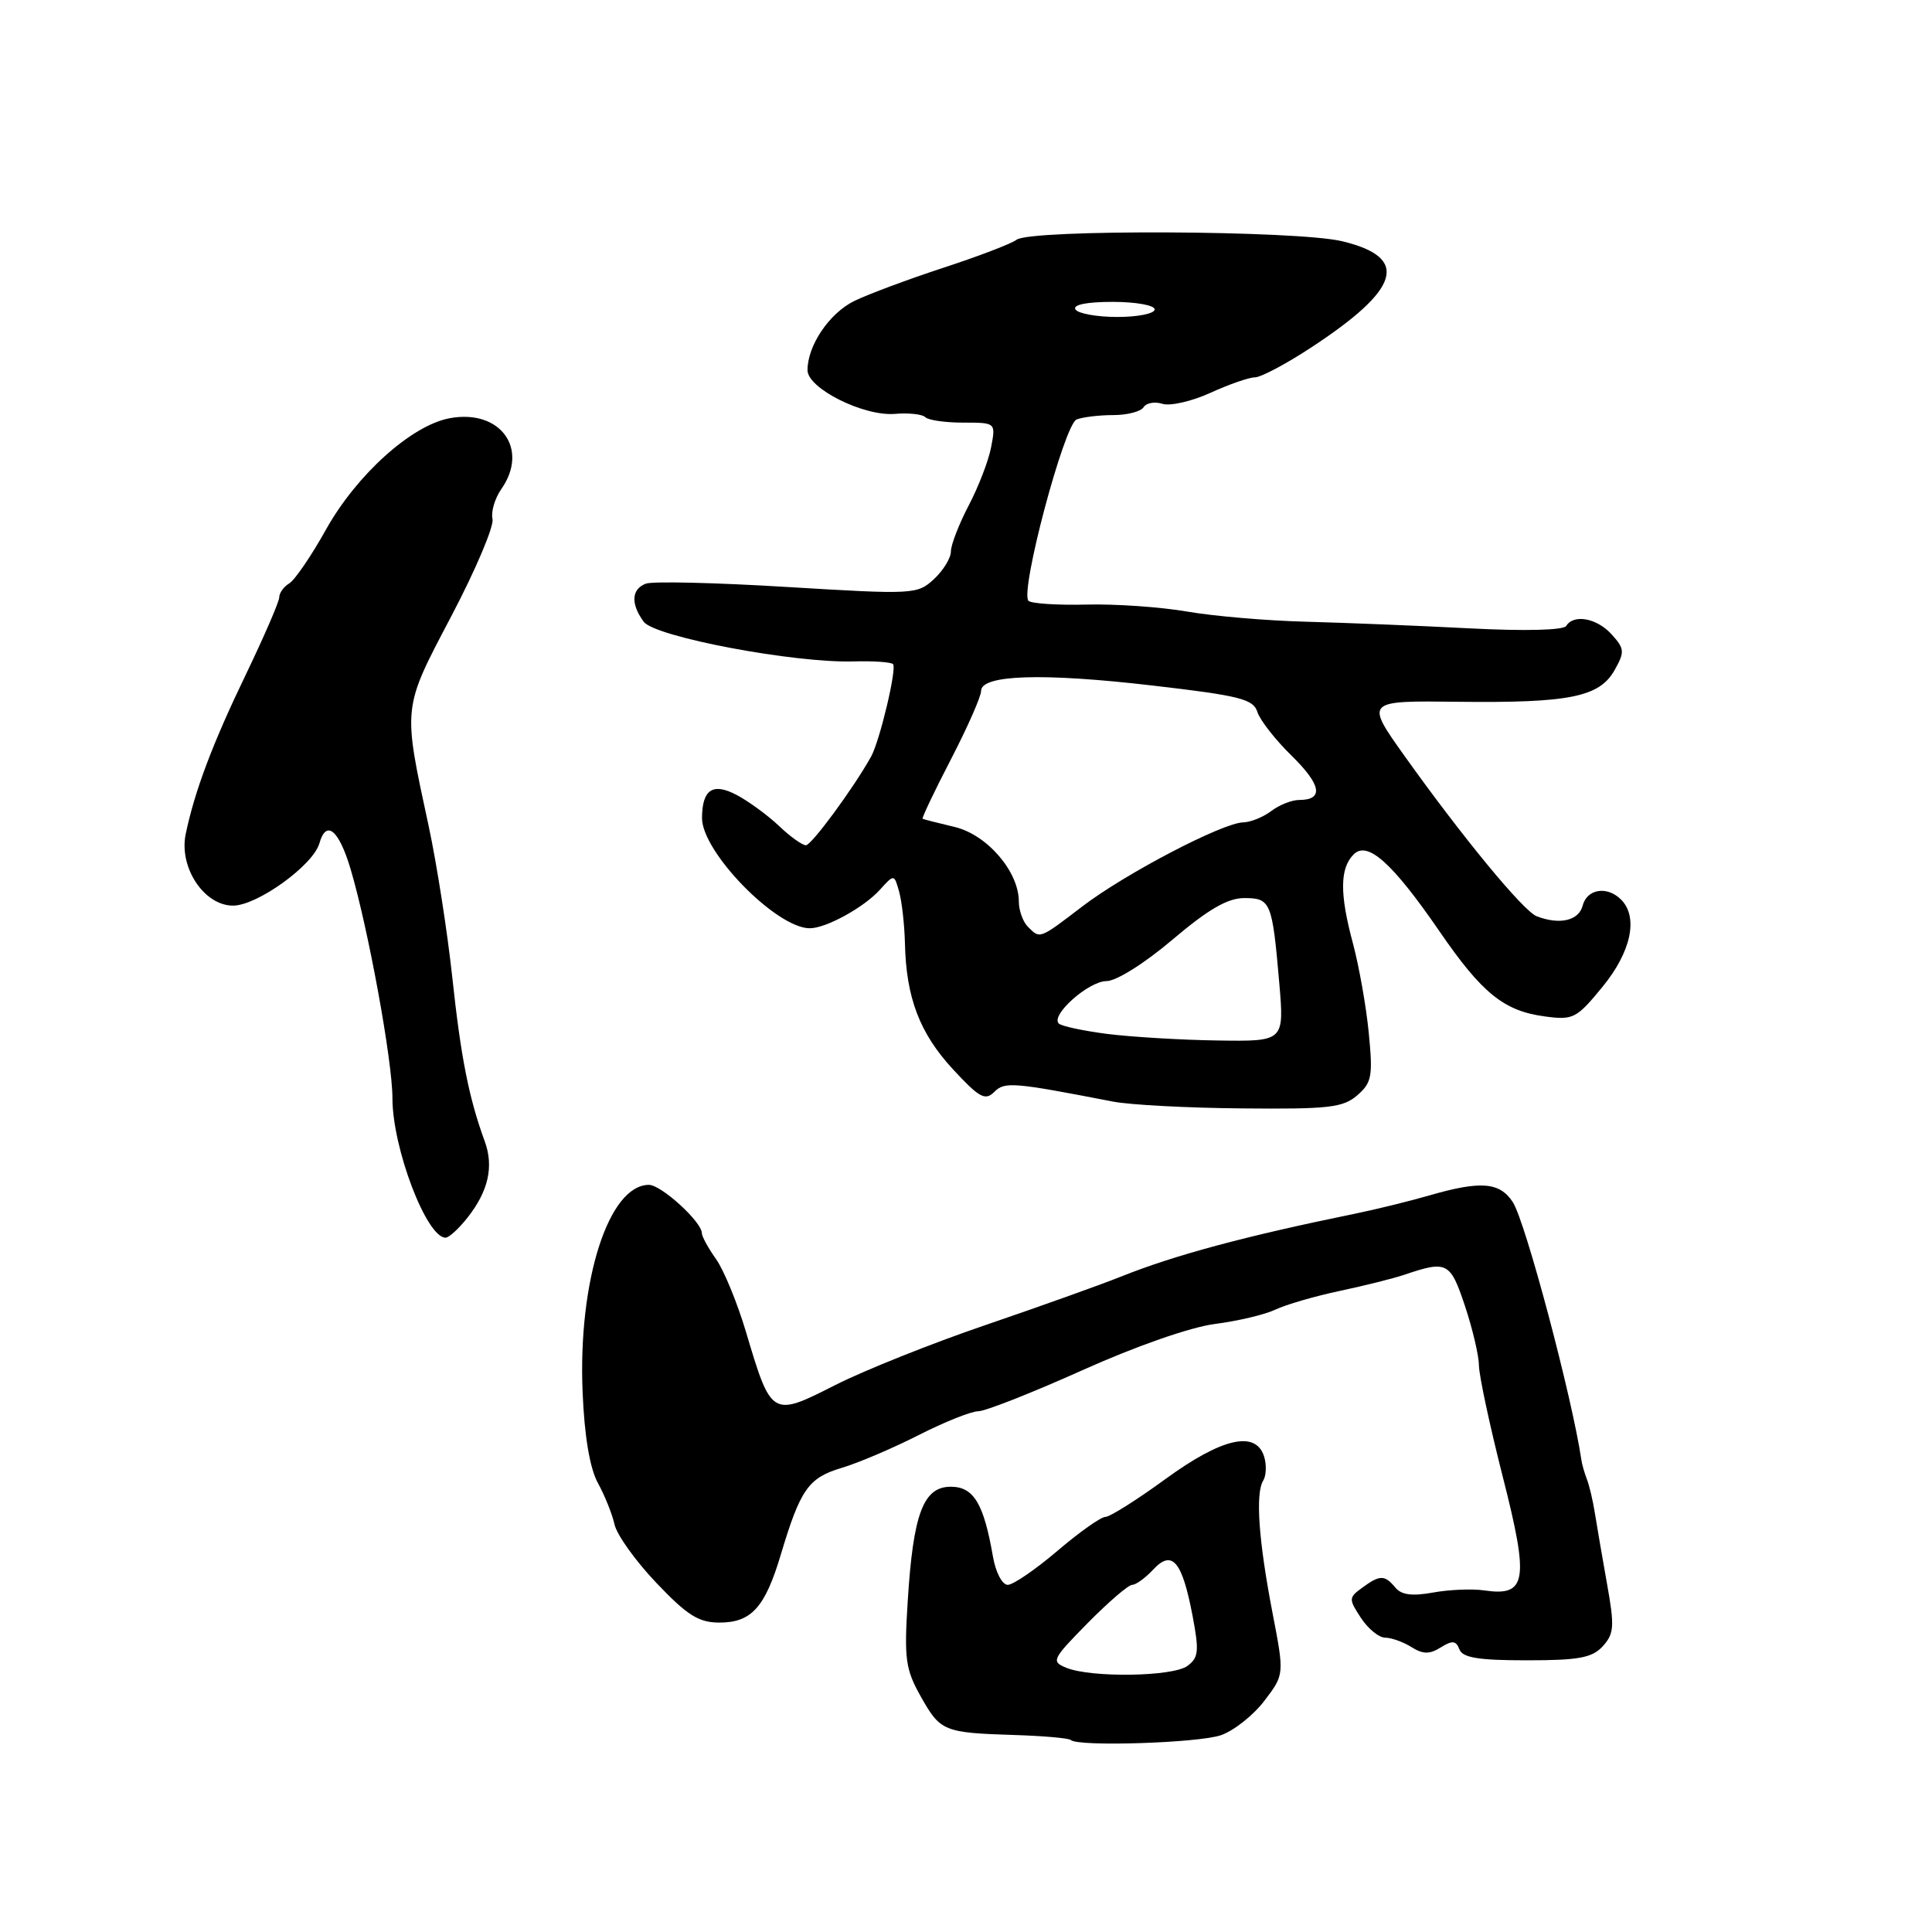 <?xml version="1.0" encoding="UTF-8" standalone="no"?>
<!DOCTYPE svg PUBLIC "-//W3C//DTD SVG 1.1//EN" "http://www.w3.org/Graphics/SVG/1.1/DTD/svg11.dtd" >
<svg xmlns="http://www.w3.org/2000/svg" xmlns:xlink="http://www.w3.org/1999/xlink" version="1.1" viewBox="0 0 256 256">
 <g >
 <path fill="currentColor"
d=" M 161.79 229.92 C 163.49 229.33 166.08 227.28 167.54 225.36 C 170.19 221.88 170.19 221.88 168.61 213.69 C 166.77 204.14 166.33 197.90 167.38 196.19 C 167.79 195.53 167.84 194.09 167.50 192.99 C 166.39 189.50 161.91 190.53 154.40 196.00 C 150.63 198.75 147.06 201.00 146.46 201.00 C 145.87 201.00 143.01 203.03 140.11 205.50 C 137.21 207.97 134.25 210.00 133.53 210.00 C 132.80 210.00 131.93 208.34 131.57 206.25 C 130.35 199.21 129.01 197.00 125.98 197.00 C 122.35 197.00 121.00 200.57 120.28 212.13 C 119.79 219.83 119.98 221.19 122.01 224.80 C 124.61 229.42 125.03 229.60 134.48 229.90 C 138.31 230.02 141.65 230.32 141.89 230.56 C 142.80 231.47 158.83 230.96 161.79 229.92 Z  M 212.39 218.12 C 213.88 216.47 213.95 215.49 212.94 209.87 C 212.32 206.37 211.59 202.15 211.33 200.50 C 211.07 198.85 210.59 196.82 210.27 196.00 C 209.95 195.18 209.63 194.05 209.55 193.50 C 208.33 185.21 202.12 161.82 200.45 159.28 C 198.71 156.63 196.20 156.43 189.36 158.41 C 186.69 159.18 182.25 160.27 179.50 160.83 C 164.90 163.82 155.63 166.31 148.50 169.17 C 145.75 170.27 137.69 173.15 130.60 175.57 C 123.50 177.99 114.51 181.58 110.63 183.55 C 102.27 187.80 102.20 187.75 98.86 176.53 C 97.71 172.66 95.92 168.31 94.89 166.85 C 93.85 165.39 93.00 163.84 93.00 163.40 C 93.00 161.91 87.62 157.00 85.99 157.00 C 80.64 157.00 76.57 169.75 77.20 184.50 C 77.44 190.33 78.16 194.56 79.22 196.50 C 80.13 198.15 81.12 200.62 81.43 202.00 C 81.73 203.38 84.23 206.86 86.98 209.75 C 91.07 214.05 92.58 215.00 95.33 215.00 C 99.56 215.00 101.37 213.00 103.46 206.00 C 106.05 197.34 107.12 195.82 111.50 194.51 C 113.70 193.86 118.30 191.90 121.72 190.16 C 125.14 188.42 128.70 187.00 129.62 187.00 C 130.54 187.00 136.74 184.56 143.40 181.57 C 150.57 178.35 157.74 175.85 161.00 175.43 C 164.03 175.04 167.62 174.19 169.00 173.53 C 170.38 172.87 174.20 171.76 177.50 171.06 C 180.80 170.36 184.62 169.40 186.00 168.94 C 191.74 166.99 192.16 167.20 194.10 173.00 C 195.11 176.03 195.96 179.61 195.97 180.96 C 195.99 182.31 197.41 188.94 199.13 195.70 C 202.64 209.47 202.30 211.56 196.69 210.74 C 195.08 210.50 192.02 210.63 189.89 211.02 C 187.13 211.52 185.69 211.34 184.89 210.36 C 183.47 208.66 182.85 208.66 180.50 210.38 C 178.70 211.69 178.69 211.88 180.33 214.38 C 181.27 215.82 182.72 217.00 183.54 217.00 C 184.36 217.00 185.92 217.56 187.01 218.24 C 188.56 219.21 189.42 219.22 190.91 218.29 C 192.45 217.33 192.93 217.38 193.38 218.55 C 193.81 219.66 195.91 220.00 202.31 220.00 C 209.23 220.00 210.98 219.67 212.39 218.12 Z  M 61.95 161.34 C 64.72 157.82 65.45 154.57 64.23 151.23 C 62.13 145.49 61.07 140.13 59.93 129.50 C 59.28 123.45 57.87 114.45 56.81 109.50 C 53.35 93.45 53.29 94.04 59.82 81.61 C 63.03 75.50 65.48 69.72 65.26 68.77 C 65.04 67.82 65.57 66.03 66.43 64.80 C 70.16 59.47 66.28 54.16 59.57 55.42 C 54.51 56.37 47.26 62.90 43.20 70.16 C 41.26 73.65 39.06 76.86 38.33 77.30 C 37.60 77.74 37.00 78.57 37.00 79.15 C 37.00 79.72 35.01 84.31 32.59 89.35 C 28.18 98.48 25.79 104.83 24.61 110.50 C 23.68 114.92 27.03 120.00 30.88 120.00 C 34.08 120.00 41.49 114.66 42.32 111.75 C 43.22 108.55 44.90 109.94 46.46 115.17 C 48.80 123.07 52.00 140.57 52.00 145.52 C 52.00 152.14 56.52 164.00 59.04 164.00 C 59.49 164.00 60.80 162.80 61.95 161.34 Z  M 179.85 145.13 C 181.77 143.46 181.93 142.60 181.37 136.88 C 181.03 133.37 180.08 128.03 179.27 125.00 C 177.50 118.45 177.53 115.04 179.37 113.21 C 181.20 111.37 184.50 114.33 190.75 123.42 C 196.37 131.61 199.28 133.96 204.68 134.68 C 208.46 135.19 208.89 134.97 212.34 130.76 C 216.14 126.13 217.12 121.52 214.80 119.20 C 212.96 117.36 210.29 117.77 209.71 120.00 C 209.19 122.00 206.67 122.58 203.62 121.41 C 201.86 120.73 193.79 110.94 186.11 100.17 C 180.89 92.84 180.89 92.84 193.20 92.99 C 207.98 93.16 211.94 92.36 213.95 88.78 C 215.30 86.38 215.26 85.95 213.56 84.07 C 211.60 81.90 208.53 81.33 207.53 82.94 C 207.18 83.51 202.05 83.64 194.73 83.26 C 188.00 82.91 178.25 82.52 173.05 82.38 C 167.86 82.25 160.76 81.64 157.27 81.03 C 153.78 80.43 147.78 80.01 143.94 80.11 C 140.09 80.20 136.65 79.98 136.28 79.61 C 135.11 78.44 141.02 56.21 142.66 55.58 C 143.49 55.26 145.68 55.00 147.52 55.00 C 149.37 55.00 151.17 54.53 151.53 53.96 C 151.88 53.39 153.01 53.18 154.03 53.51 C 155.05 53.83 157.92 53.18 160.39 52.05 C 162.87 50.92 165.52 50.00 166.29 50.00 C 167.06 50.00 170.35 48.26 173.59 46.14 C 185.61 38.29 186.86 34.12 177.82 31.96 C 171.82 30.52 136.52 30.36 134.70 31.77 C 134.04 32.28 129.68 33.95 125.00 35.48 C 120.33 37.01 115.02 38.99 113.20 39.88 C 109.89 41.50 107.00 45.78 107.00 49.05 C 107.00 51.47 114.47 55.20 118.60 54.84 C 120.41 54.69 122.22 54.88 122.61 55.28 C 123.01 55.68 125.27 56.00 127.64 56.00 C 131.95 56.00 131.95 56.00 131.33 59.25 C 130.99 61.04 129.65 64.52 128.35 66.99 C 127.06 69.46 126.00 72.20 126.00 73.07 C 126.00 73.94 124.99 75.59 123.75 76.74 C 121.55 78.77 121.08 78.79 104.32 77.78 C 94.87 77.20 86.43 77.00 85.57 77.34 C 83.66 78.07 83.56 80.01 85.29 82.38 C 86.76 84.39 105.29 87.89 113.17 87.64 C 115.73 87.57 118.06 87.73 118.33 88.00 C 118.87 88.54 116.58 98.17 115.42 100.26 C 113.14 104.37 107.53 112.00 106.79 112.00 C 106.31 112.00 104.69 110.85 103.21 109.43 C 101.72 108.02 99.20 106.18 97.62 105.34 C 94.46 103.67 93.05 104.59 93.02 108.37 C 92.98 112.87 102.87 123.00 107.30 123.00 C 109.45 123.00 114.46 120.25 116.58 117.91 C 118.48 115.81 118.48 115.81 119.14 118.15 C 119.50 119.44 119.85 122.53 119.91 125.00 C 120.07 132.20 121.86 136.90 126.24 141.65 C 129.74 145.44 130.54 145.89 131.73 144.70 C 133.13 143.30 134.17 143.39 147.50 145.97 C 149.70 146.40 157.39 146.81 164.60 146.87 C 176.06 146.98 177.96 146.77 179.85 145.13 Z  M 141.32 221.00 C 139.25 220.16 139.38 219.89 144.13 215.06 C 146.87 212.28 149.52 210.00 150.02 210.00 C 150.51 210.00 151.77 209.09 152.81 207.97 C 155.32 205.28 156.64 206.85 158.02 214.10 C 158.91 218.79 158.82 219.66 157.33 220.75 C 155.39 222.17 144.64 222.33 141.32 221.00 Z  M 146.71 137.00 C 143.53 136.59 140.64 135.97 140.29 135.62 C 139.18 134.51 144.26 130.00 146.62 130.00 C 147.91 130.00 151.66 127.65 155.37 124.50 C 160.10 120.49 162.67 119.00 164.86 119.00 C 168.38 119.00 168.58 119.49 169.51 130.25 C 170.17 138.00 170.17 138.00 161.34 137.87 C 156.48 137.80 149.90 137.40 146.71 137.00 Z  M 136.20 122.80 C 135.54 122.14 135.00 120.63 135.00 119.45 C 135.00 115.47 130.77 110.58 126.47 109.57 C 124.28 109.05 122.39 108.57 122.25 108.49 C 122.12 108.41 123.80 104.86 126.00 100.62 C 128.20 96.37 130.00 92.29 130.00 91.55 C 130.00 89.40 138.17 89.14 152.74 90.84 C 164.28 92.18 166.07 92.63 166.61 94.34 C 166.95 95.42 169.00 98.04 171.17 100.16 C 175.10 104.02 175.43 106.00 172.13 106.00 C 171.17 106.00 169.51 106.66 168.44 107.47 C 167.37 108.28 165.70 108.95 164.73 108.97 C 162.00 109.02 149.10 115.76 143.41 120.11 C 137.67 124.49 137.83 124.43 136.20 122.80 Z  M 142.50 41.00 C 142.12 40.38 143.99 40.00 147.44 40.00 C 150.50 40.00 153.00 40.45 153.00 41.00 C 153.00 41.55 150.78 42.00 148.06 42.00 C 145.34 42.00 142.84 41.55 142.50 41.00 Z "/>
</g>
</svg>